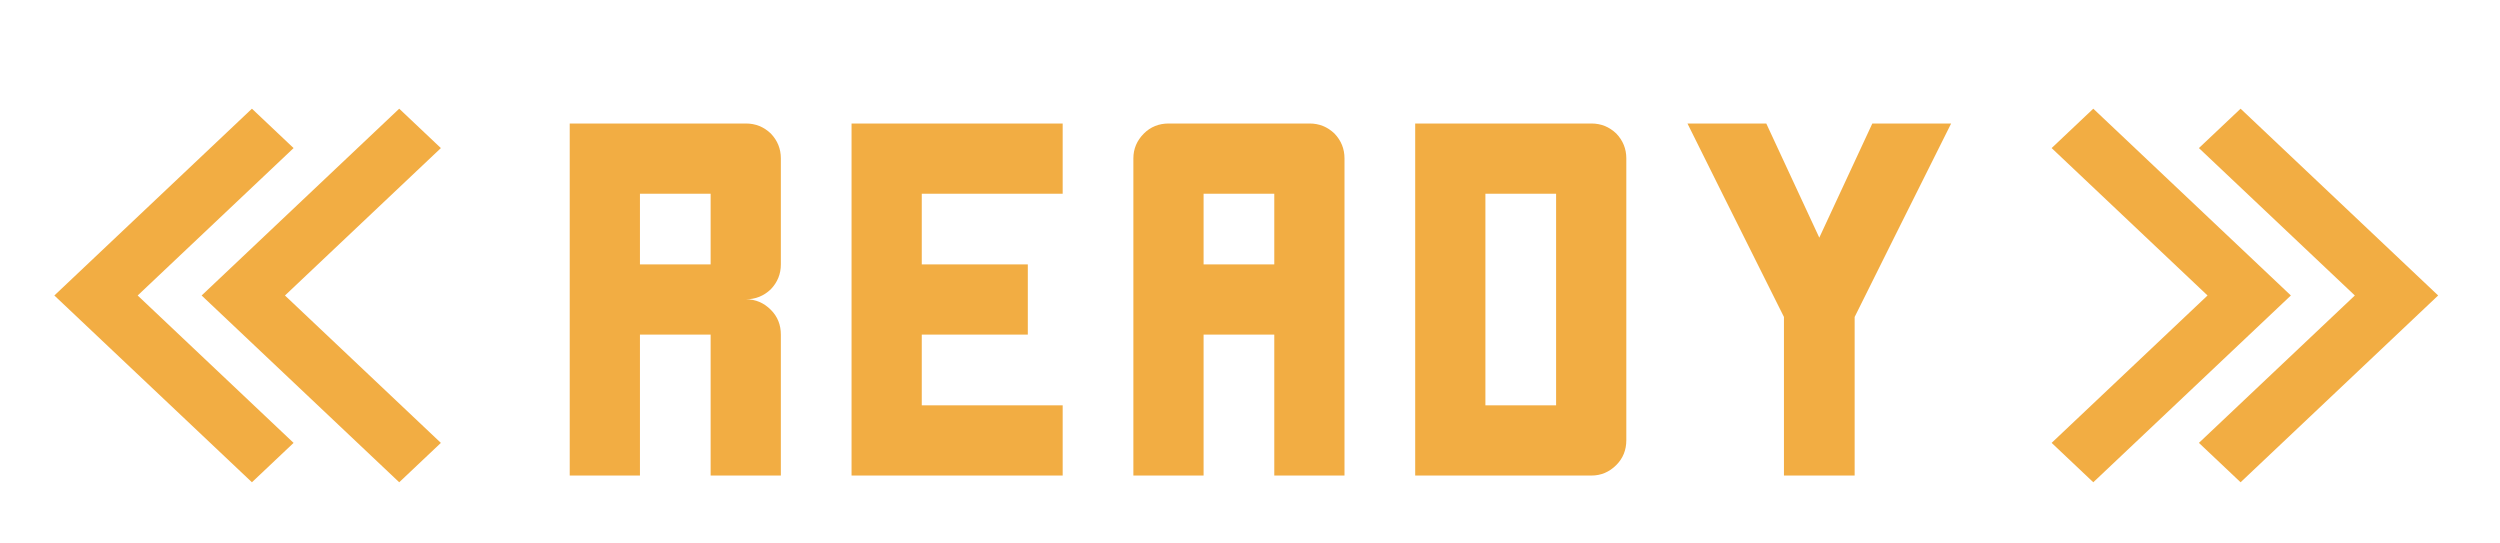 <svg width="184" height="40" viewBox="0 0 184 40" fill="none" xmlns="http://www.w3.org/2000/svg">
<g filter="url(#filter0_d)">
<path fill-rule="evenodd" clip-rule="evenodd" d="M18.542 27.495L21.608 24.597L10.132 13.748L21.608 2.899L18.542 0L4 13.748L18.542 27.495ZM32.448 24.597L20.973 13.748L32.448 2.899L29.382 0L14.84 13.748L29.382 27.495L32.448 24.597Z" fill="#F2AD43"/>
<path fill-rule="evenodd" clip-rule="evenodd" d="M164.907 -0L161.84 2.898L173.316 13.747L161.84 24.596L164.907 27.495L179.448 13.747L164.907 -0ZM151 2.898L162.475 13.747L151 24.596L154.066 27.495L168.608 13.747L154.066 -0L151 2.898Z" fill="#F2AD43"/>
<path d="M54.904 14.027C55.607 14.027 56.217 14.285 56.732 14.801C57.225 15.293 57.471 15.902 57.471 16.629C57.471 18.926 57.471 22.383 57.471 27C56.322 27 54.6 27 52.303 27C52.303 24.703 52.303 21.246 52.303 16.629C51.154 16.629 49.42 16.629 47.1 16.629C47.1 18.926 47.1 22.383 47.1 27C45.951 27 44.228 27 41.932 27C41.932 24.703 41.932 21.246 41.932 16.629C41.932 15.48 41.932 13.758 41.932 11.461C41.932 10.312 41.932 8.871 41.932 7.137C41.932 5.402 41.932 3.387 41.932 1.09C43.08 1.09 44.803 1.09 47.1 1.09C48.834 1.09 51.435 1.09 54.904 1.09C55.607 1.09 56.217 1.336 56.732 1.828C57.225 2.344 57.471 2.953 57.471 3.656C57.471 5.391 57.471 7.992 57.471 11.461C57.471 12.164 57.225 12.773 56.732 13.289C56.217 13.781 55.607 14.027 54.904 14.027ZM52.303 11.461C52.303 11.25 52.303 10.945 52.303 10.547C52.303 9.586 52.303 8.156 52.303 6.258C51.154 6.258 49.42 6.258 47.1 6.258C47.1 7.406 47.1 9.141 47.1 11.461C48.272 11.461 50.006 11.461 52.303 11.461ZM78.213 6.258C78.213 5.391 78.213 3.668 78.213 1.09C76.502 1.09 73.045 1.09 67.842 1.09C66.998 1.09 65.275 1.09 62.674 1.09C62.674 1.957 62.674 3.68 62.674 6.258C62.674 7.125 62.674 8.859 62.674 11.461C62.674 12.305 62.674 14.027 62.674 16.629C62.674 17.496 62.674 19.23 62.674 21.832C62.674 22.395 62.674 23.109 62.674 23.977C62.674 24.844 62.674 25.852 62.674 27C63.822 27 65.545 27 67.842 27C70.162 27 73.619 27 78.213 27C78.213 25.852 78.213 24.129 78.213 21.832C75.916 21.832 72.459 21.832 67.842 21.832C67.842 20.66 67.842 18.926 67.842 16.629C69.576 16.629 72.178 16.629 75.647 16.629C75.647 15.48 75.647 13.758 75.647 11.461C73.912 11.461 71.311 11.461 67.842 11.461C67.842 10.289 67.842 8.555 67.842 6.258C70.162 6.258 73.619 6.258 78.213 6.258ZM98.955 27C97.807 27 96.084 27 93.787 27C93.787 24.703 93.787 21.246 93.787 16.629C92.639 16.629 90.904 16.629 88.584 16.629C88.584 18.926 88.584 22.383 88.584 27C87.436 27 85.713 27 83.416 27C83.416 25.055 83.416 22.125 83.416 18.211C83.416 16.594 83.416 14.578 83.416 12.164C83.416 9.727 83.416 6.891 83.416 3.656C83.416 2.953 83.674 2.344 84.189 1.828C84.682 1.336 85.291 1.09 86.018 1.09C88.314 1.09 91.772 1.09 96.389 1.09C97.092 1.09 97.701 1.336 98.217 1.828C98.709 2.344 98.955 2.953 98.955 3.656C98.955 8.859 98.955 16.641 98.955 27ZM93.787 11.461C93.787 11.25 93.787 10.945 93.787 10.547C93.787 9.586 93.787 8.156 93.787 6.258C92.639 6.258 90.904 6.258 88.584 6.258C88.584 7.406 88.584 9.141 88.584 11.461C89.756 11.461 91.49 11.461 93.787 11.461ZM119.697 3.656C119.697 8.273 119.697 15.188 119.697 24.398C119.697 25.125 119.451 25.734 118.959 26.227C118.443 26.742 117.834 27 117.131 27C115.396 27 112.795 27 109.326 27C108.764 27 107.908 27 106.76 27C106.174 27 105.307 27 104.158 27C104.158 24.117 104.158 20.52 104.158 16.207C104.158 11.895 104.158 6.855 104.158 1.09C105.166 1.09 106.678 1.09 108.693 1.09C108.834 1.09 109.045 1.09 109.326 1.09C111.061 1.09 113.662 1.09 117.131 1.09C117.834 1.09 118.443 1.336 118.959 1.828C119.451 2.344 119.697 2.953 119.697 3.656ZM109.326 21.832C110.498 21.832 112.232 21.832 114.529 21.832C114.529 21.598 114.529 21.258 114.529 20.812C114.529 17.578 114.529 12.727 114.529 6.258C113.381 6.258 111.646 6.258 109.326 6.258C109.326 7.992 109.326 10.582 109.326 14.027C109.326 15.762 109.326 18.363 109.326 21.832ZM137.803 1.09C137.146 2.496 135.846 5.297 133.9 9.492C133.244 8.086 131.943 5.285 129.998 1.09C129.037 1.09 127.104 1.09 124.197 1.09C125.369 3.457 127.736 8.203 131.299 15.328C131.299 17.273 131.299 21.164 131.299 27C132.166 27 133.9 27 136.502 27C136.502 25.055 136.502 21.164 136.502 15.328C138.072 12.164 140.439 7.418 143.604 1.09C142.314 1.09 140.381 1.09 137.803 1.09Z" fill="#F2AD43"/>
</g>
<defs>
<filter id="filter0_d" x="0" y="0" width="183.448" height="39.495" filterUnits="userSpaceOnUse" color-interpolation-filters="sRGB">
<feFlood flood-opacity="0" result="BackgroundImageFix"/>
<feColorMatrix in="SourceAlpha" type="matrix" values="0 0 0 0 0 0 0 0 0 0 0 0 0 0 0 0 0 0 127 0"/>
<feOffset dy="8"/>
<feGaussianBlur stdDeviation="2"/>
<feColorMatrix type="matrix" values="0 0 0 0 0 0 0 0 0 0 0 0 0 0 0 0 0 0 0.25 0"/>
<feBlend mode="normal" in2="BackgroundImageFix" result="effect1_dropShadow"/>
<feBlend mode="normal" in="SourceGraphic" in2="effect1_dropShadow" result="shape"/>
</filter>
</defs>
</svg>
